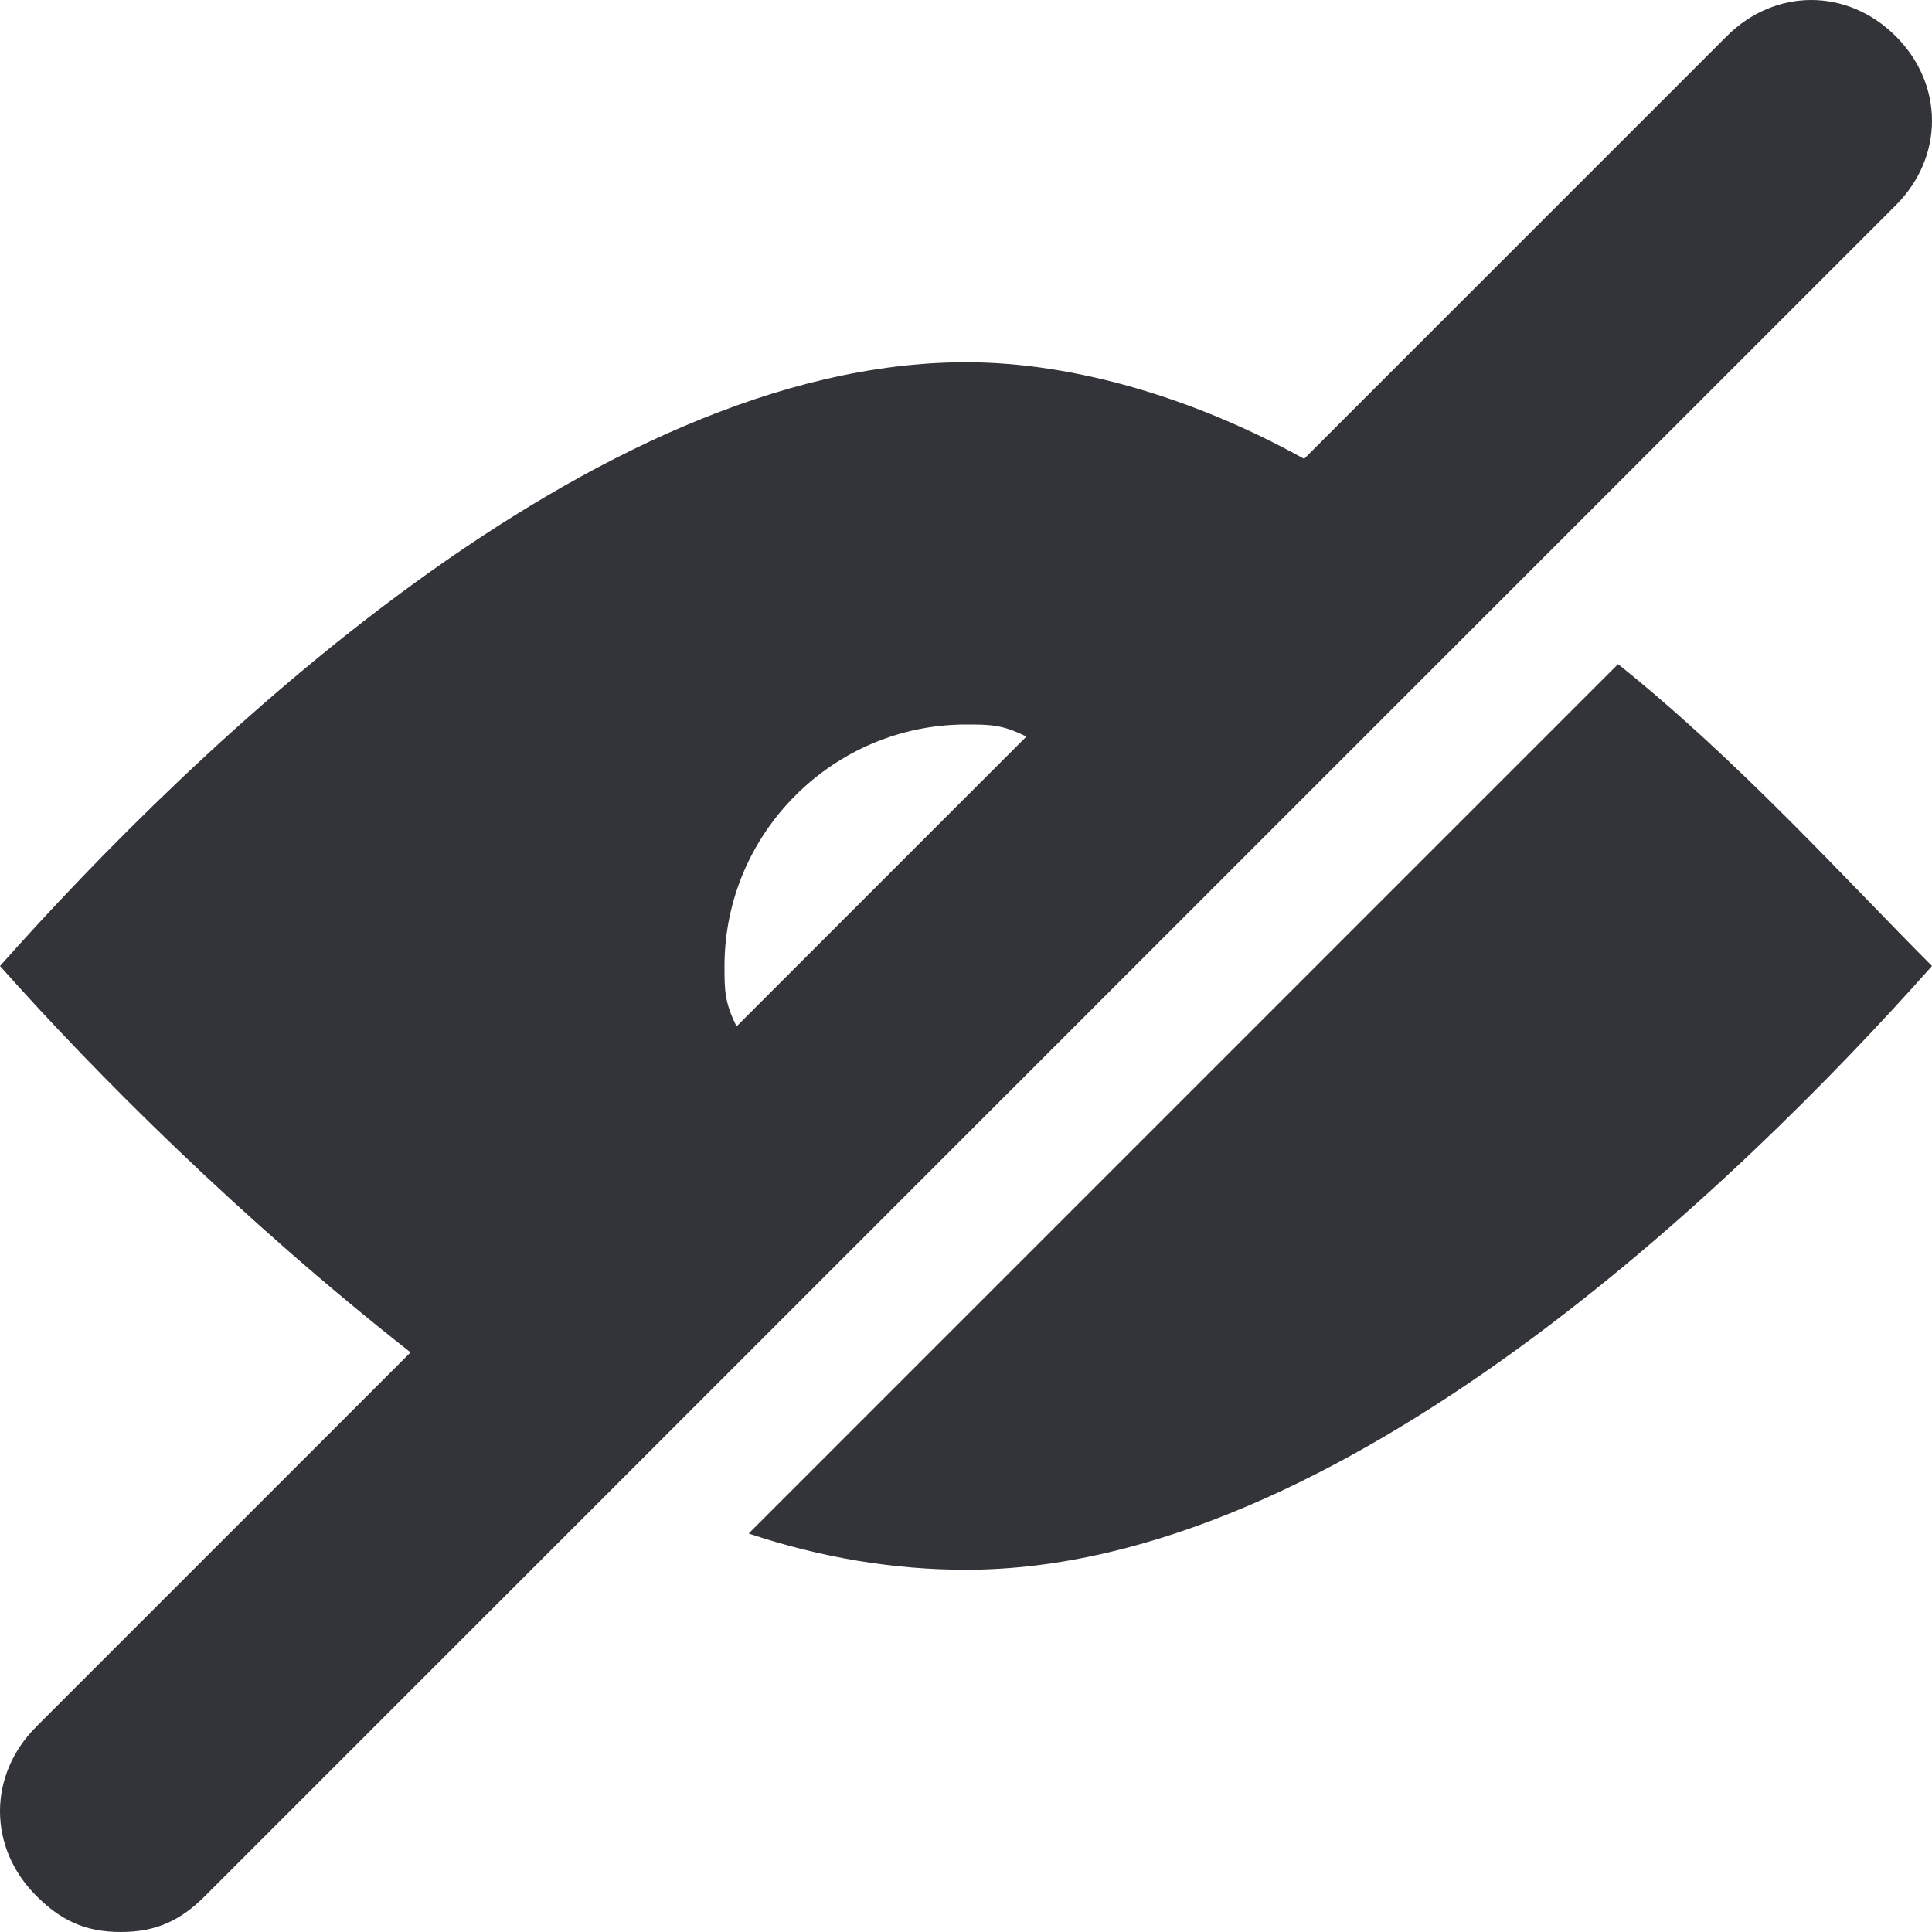 <?xml version="1.0" encoding="utf-8"?>
<!-- Generator: Adobe Illustrator 21.1.0, SVG Export Plug-In . SVG Version: 6.00 Build 0)  -->
<svg version="1.1" id="Layer_1" xmlns="http://www.w3.org/2000/svg" xmlns:xlink="http://www.w3.org/1999/xlink" x="0px" y="0px"
	 viewBox="0 0 16 16" enable-background="new 0 0 16 16" xml:space="preserve">
<g>
	<path fill="none" d="M8,6C6.9,6,6,6.9,6,8c0,0.9,0.6,1.7,1.5,1.9l2.4-2.4C9.7,6.6,8.9,6,8,6z"/>
	<path fill="none" d="M9.4,9.4L9.4,9.4C9.4,9.4,9.4,9.4,9.4,9.4z"/>
	<g>
		<path fill="#333439" d="M15.7,1.7c0.4-0.4,0.4-1,0-1.4s-1-0.4-1.4,0l-3.5,3.5C9.9,3.3,8.9,3,8,3C4.9,3,1.6,6.2,0,8
			c0.8,0.9,2,2.1,3.4,3.2l-3.1,3.1c-0.4,0.4-0.4,1,0,1.4C0.5,15.9,0.7,16,1,16s0.5-0.1,0.7-0.3L15.7,1.7z M6,8c0-1.1,0.9-2,2-2
			c0.2,0,0.3,0,0.5,0.1L6.1,8.5C6,8.3,6,8.2,6,8z"/>
		<path fill="#333439" d="M13.4,5.5l-7.2,7.2C6.8,12.9,7.4,13,8,13c3.1,0,6.4-3.2,8-5C15.3,7.3,14.4,6.3,13.4,5.5z"/>
	</g>
</g>
</svg>
